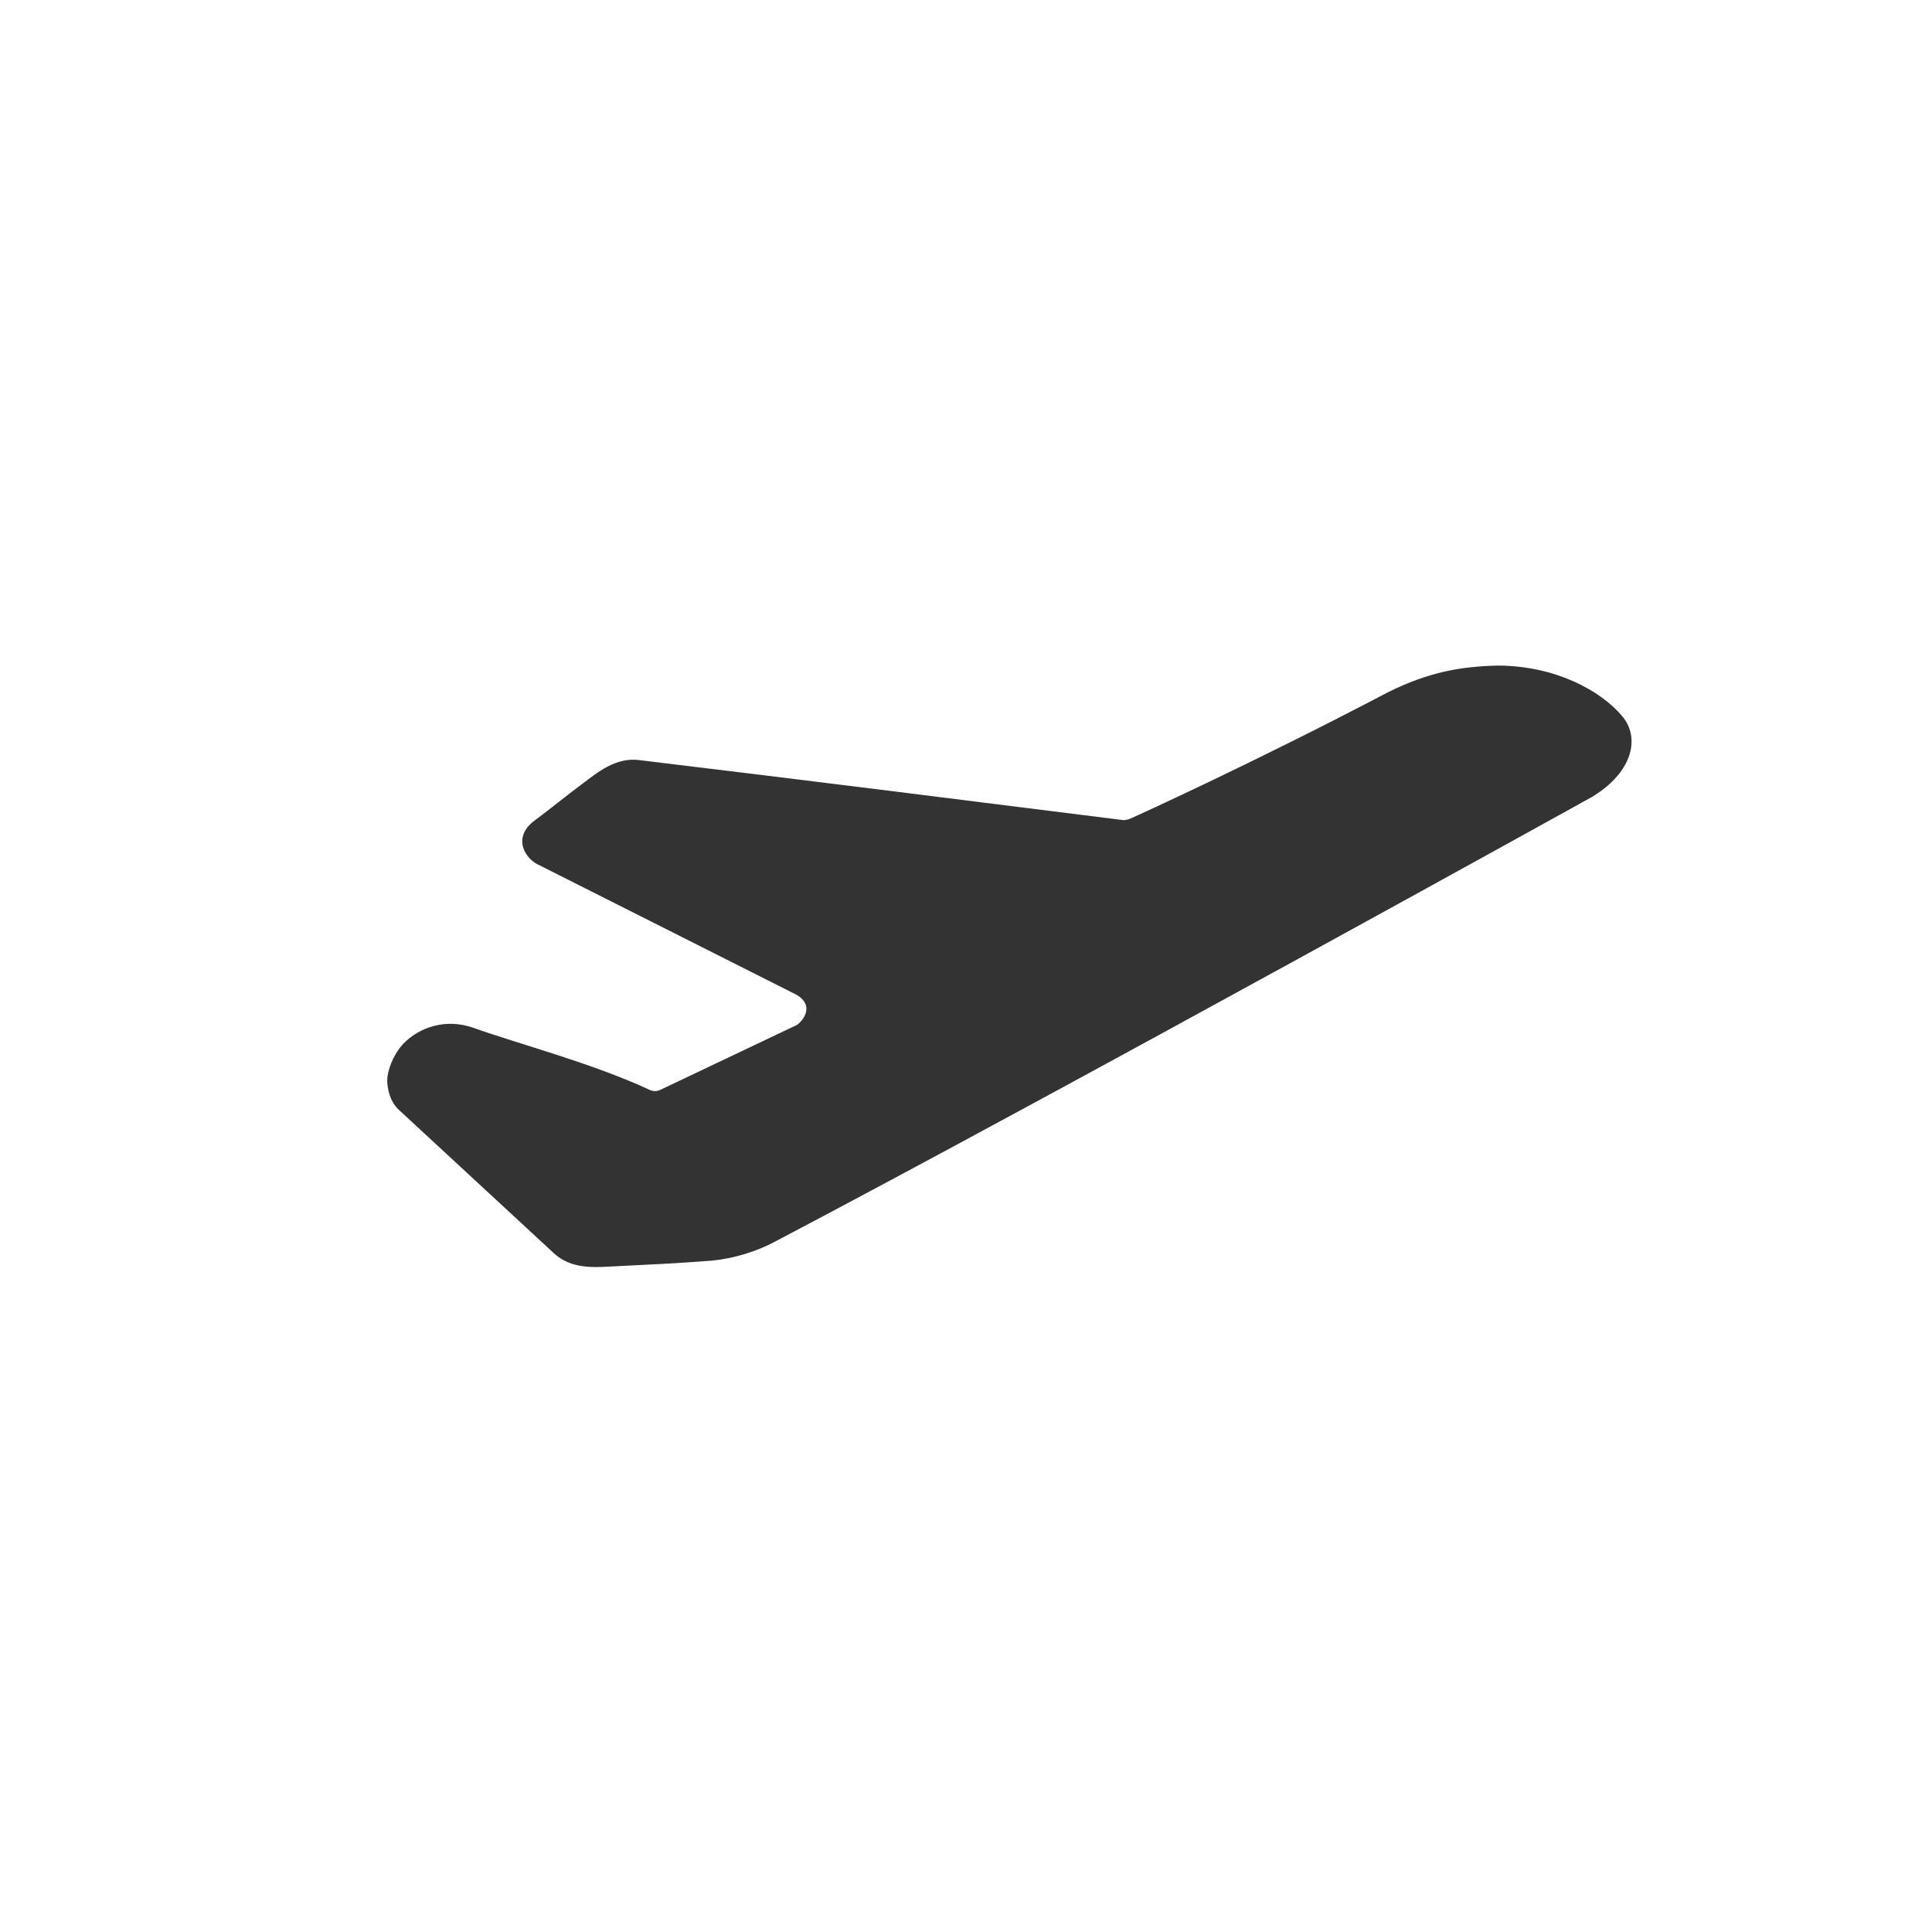 <?xml version="1.0" encoding="utf-8"?>
<!-- Generator: Adobe Illustrator 21.0.0, SVG Export Plug-In . SVG Version: 6.00 Build 0)  -->
<svg version="1.1" id="Layer_1" xmlns="http://www.w3.org/2000/svg" xmlns:xlink="http://www.w3.org/1999/xlink" x="0px" y="0px"
	 viewBox="0 0 200 200" style="enable-background:new 0 0 200 200;" xml:space="preserve">
<style type="text/css">
	.st0{fill:#333;}
</style>
<path class="st0" d="M155,68.9c-3.9,0.1-7.1,0.7-11.2,2.7c-13.7,7.2-26,12.8-26.7,13.1c-0.2,0.1-0.5,0.2-0.8,0.2
	c-16.7-2.1-33.4-4.2-50-6.2c-2.6-0.4-4.6,1.4-6.1,2.5c-1.6,1.2-3.2,2.5-4.8,3.7c-2.5,1.8-1,4.1,0.5,4.7L82.5,103
	c1.8,1.1,0.7,2.6,0,3.1l-14.1,6.7c-0.4,0.2-0.8,0.2-1.2,0c-5.8-2.7-13.4-4.7-18.2-6.4c-2.8-1-5.6-0.1-7.3,1.7
	c-0.8,0.9-1.4,2.1-1.6,3.4c-0.1,1.1,0.3,2.6,1.2,3.4l16,14.8c1.8,1.7,4.2,1.5,6.1,1.4c4-0.2,6.4-0.3,10.3-0.6c2-0.2,4.3-0.8,6.4-1.9
	c29.5-15.5,84.7-46.1,84.7-46.1c4.3-2.6,5-6.2,3.1-8.4C165.7,71.5,161,68.9,155,68.9L155,68.9L155,68.9L155,68.9z"/>
</svg>
